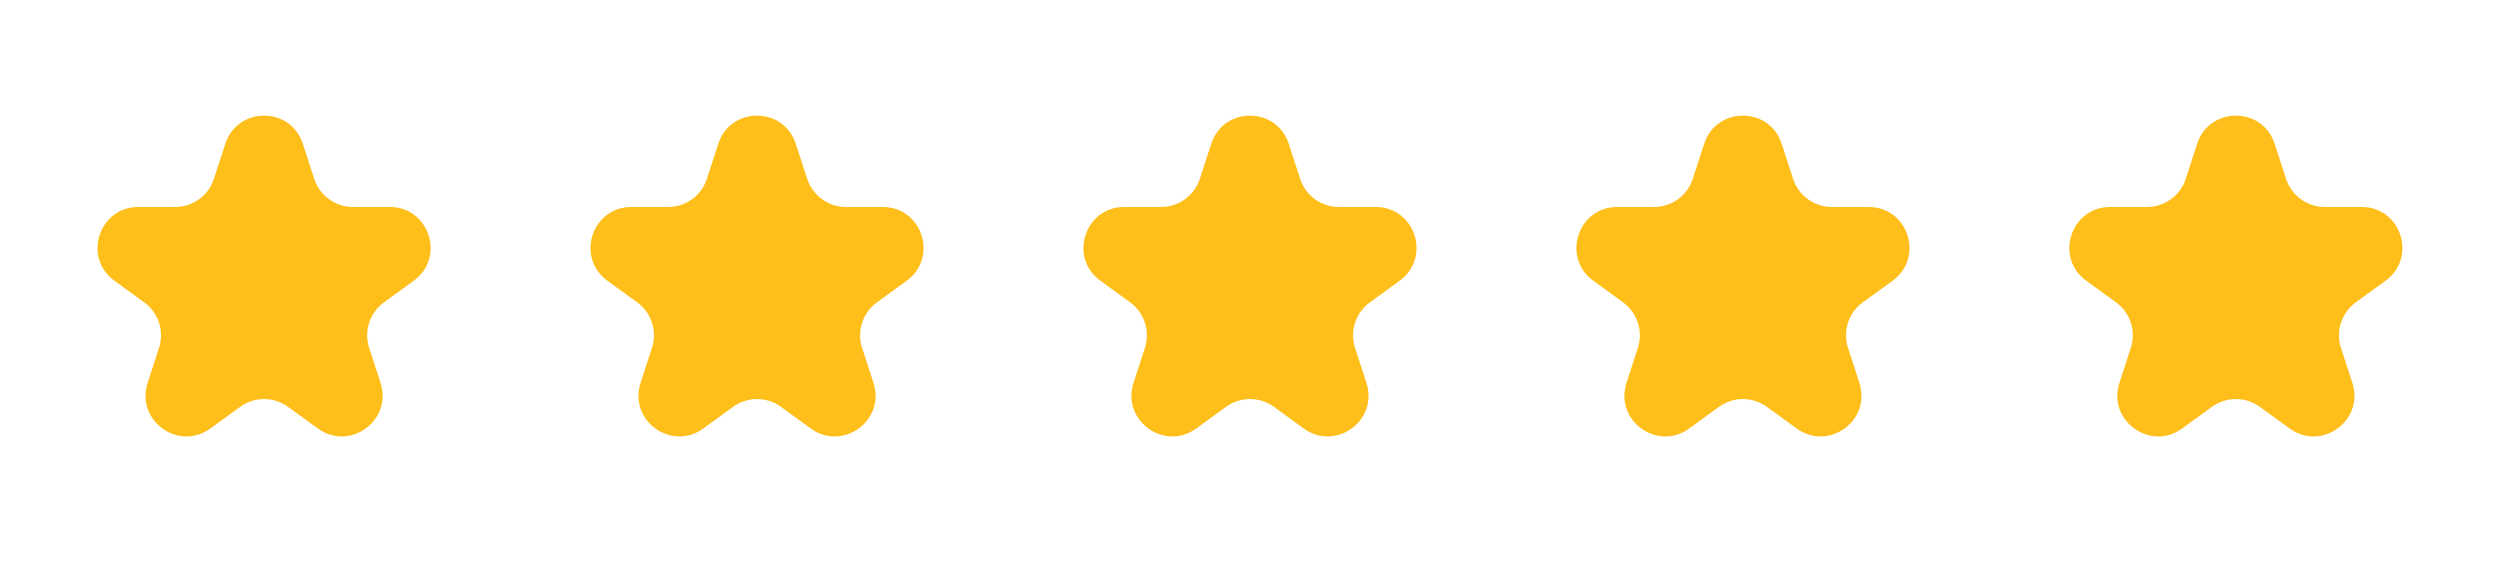 <svg width="92" height="21" viewBox="0 0 92 21" fill="none" xmlns="http://www.w3.org/2000/svg">
<path d="M8.292 5.292C8.741 3.91 10.696 3.91 11.145 5.292L11.563 6.58C11.764 7.198 12.34 7.617 12.99 7.617H14.344C15.797 7.617 16.402 9.476 15.226 10.33L14.13 11.126C13.605 11.508 13.385 12.185 13.585 12.803L14.004 14.091C14.453 15.473 12.871 16.622 11.696 15.768L10.6 14.972C10.074 14.59 9.362 14.59 8.837 14.972L7.741 15.768C6.565 16.622 4.984 15.473 5.433 14.091L5.851 12.803C6.052 12.185 5.832 11.508 5.306 11.126L4.21 10.33C3.035 9.476 3.639 7.617 5.092 7.617H6.447C7.096 7.617 7.672 7.198 7.873 6.58L8.292 5.292Z" fill="#FFBF1A"/>
<path d="M26.432 5.292C26.881 3.91 28.837 3.91 29.285 5.292L29.704 6.58C29.905 7.198 30.481 7.617 31.131 7.617H32.485C33.938 7.617 34.542 9.476 33.367 10.33L32.271 11.126C31.745 11.508 31.525 12.185 31.726 12.803L32.145 14.091C32.594 15.473 31.012 16.622 29.836 15.768L28.741 14.972C28.215 14.59 27.503 14.59 26.977 14.972L25.881 15.768C24.706 16.622 23.124 15.473 23.573 14.091L23.992 12.803C24.193 12.185 23.973 11.508 23.447 11.126L22.351 10.33C21.176 9.476 21.78 7.617 23.233 7.617H24.587C25.237 7.617 25.813 7.198 26.014 6.58L26.432 5.292Z" fill="#FFBF1A"/>
<path d="M44.573 5.292C45.022 3.91 46.977 3.91 47.426 5.292L47.845 6.58C48.045 7.198 48.621 7.617 49.271 7.617H50.626C52.079 7.617 52.683 9.476 51.507 10.33L50.412 11.126C49.886 11.508 49.666 12.185 49.867 12.803L50.285 14.091C50.734 15.473 49.153 16.622 47.977 15.768L46.881 14.972C46.355 14.59 45.644 14.59 45.118 14.972L44.022 15.768C42.847 16.622 41.265 15.473 41.714 14.091L42.132 12.803C42.333 12.185 42.113 11.508 41.587 11.126L40.492 10.33C39.316 9.476 39.92 7.617 41.373 7.617H42.728C43.378 7.617 43.954 7.198 44.154 6.58L44.573 5.292Z" fill="#FFBF1A"/>
<path d="M62.714 5.292C63.163 3.91 65.118 3.91 65.567 5.292L65.985 6.58C66.186 7.198 66.762 7.617 67.412 7.617H68.766C70.219 7.617 70.824 9.476 69.648 10.33L68.552 11.126C68.026 11.508 67.806 12.185 68.007 12.803L68.426 14.091C68.875 15.473 67.293 16.622 66.118 15.768L65.022 14.972C64.496 14.59 63.784 14.59 63.258 14.972L62.163 15.768C60.987 16.622 59.406 15.473 59.855 14.091L60.273 12.803C60.474 12.185 60.254 11.508 59.728 11.126L58.632 10.33C57.457 9.476 58.061 7.617 59.514 7.617H60.868C61.518 7.617 62.094 7.198 62.295 6.58L62.714 5.292Z" fill="#FFBF1A"/>
<path d="M80.854 5.292C81.303 3.91 83.258 3.91 83.707 5.292L84.126 6.58C84.327 7.198 84.903 7.617 85.552 7.617H86.907C88.36 7.617 88.964 9.476 87.789 10.33L86.693 11.126C86.167 11.508 85.947 12.185 86.148 12.803L86.567 14.091C87.016 15.473 85.434 16.622 84.258 15.768L83.162 14.972C82.637 14.59 81.925 14.59 81.399 14.972L80.303 15.768C79.128 16.622 77.546 15.473 77.995 14.091L78.414 12.803C78.615 12.185 78.394 11.508 77.869 11.126L76.773 10.33C75.597 9.476 76.202 7.617 77.655 7.617H79.009C79.659 7.617 80.235 7.198 80.436 6.58L80.854 5.292Z" fill="#FFBF1A"/>
</svg>
